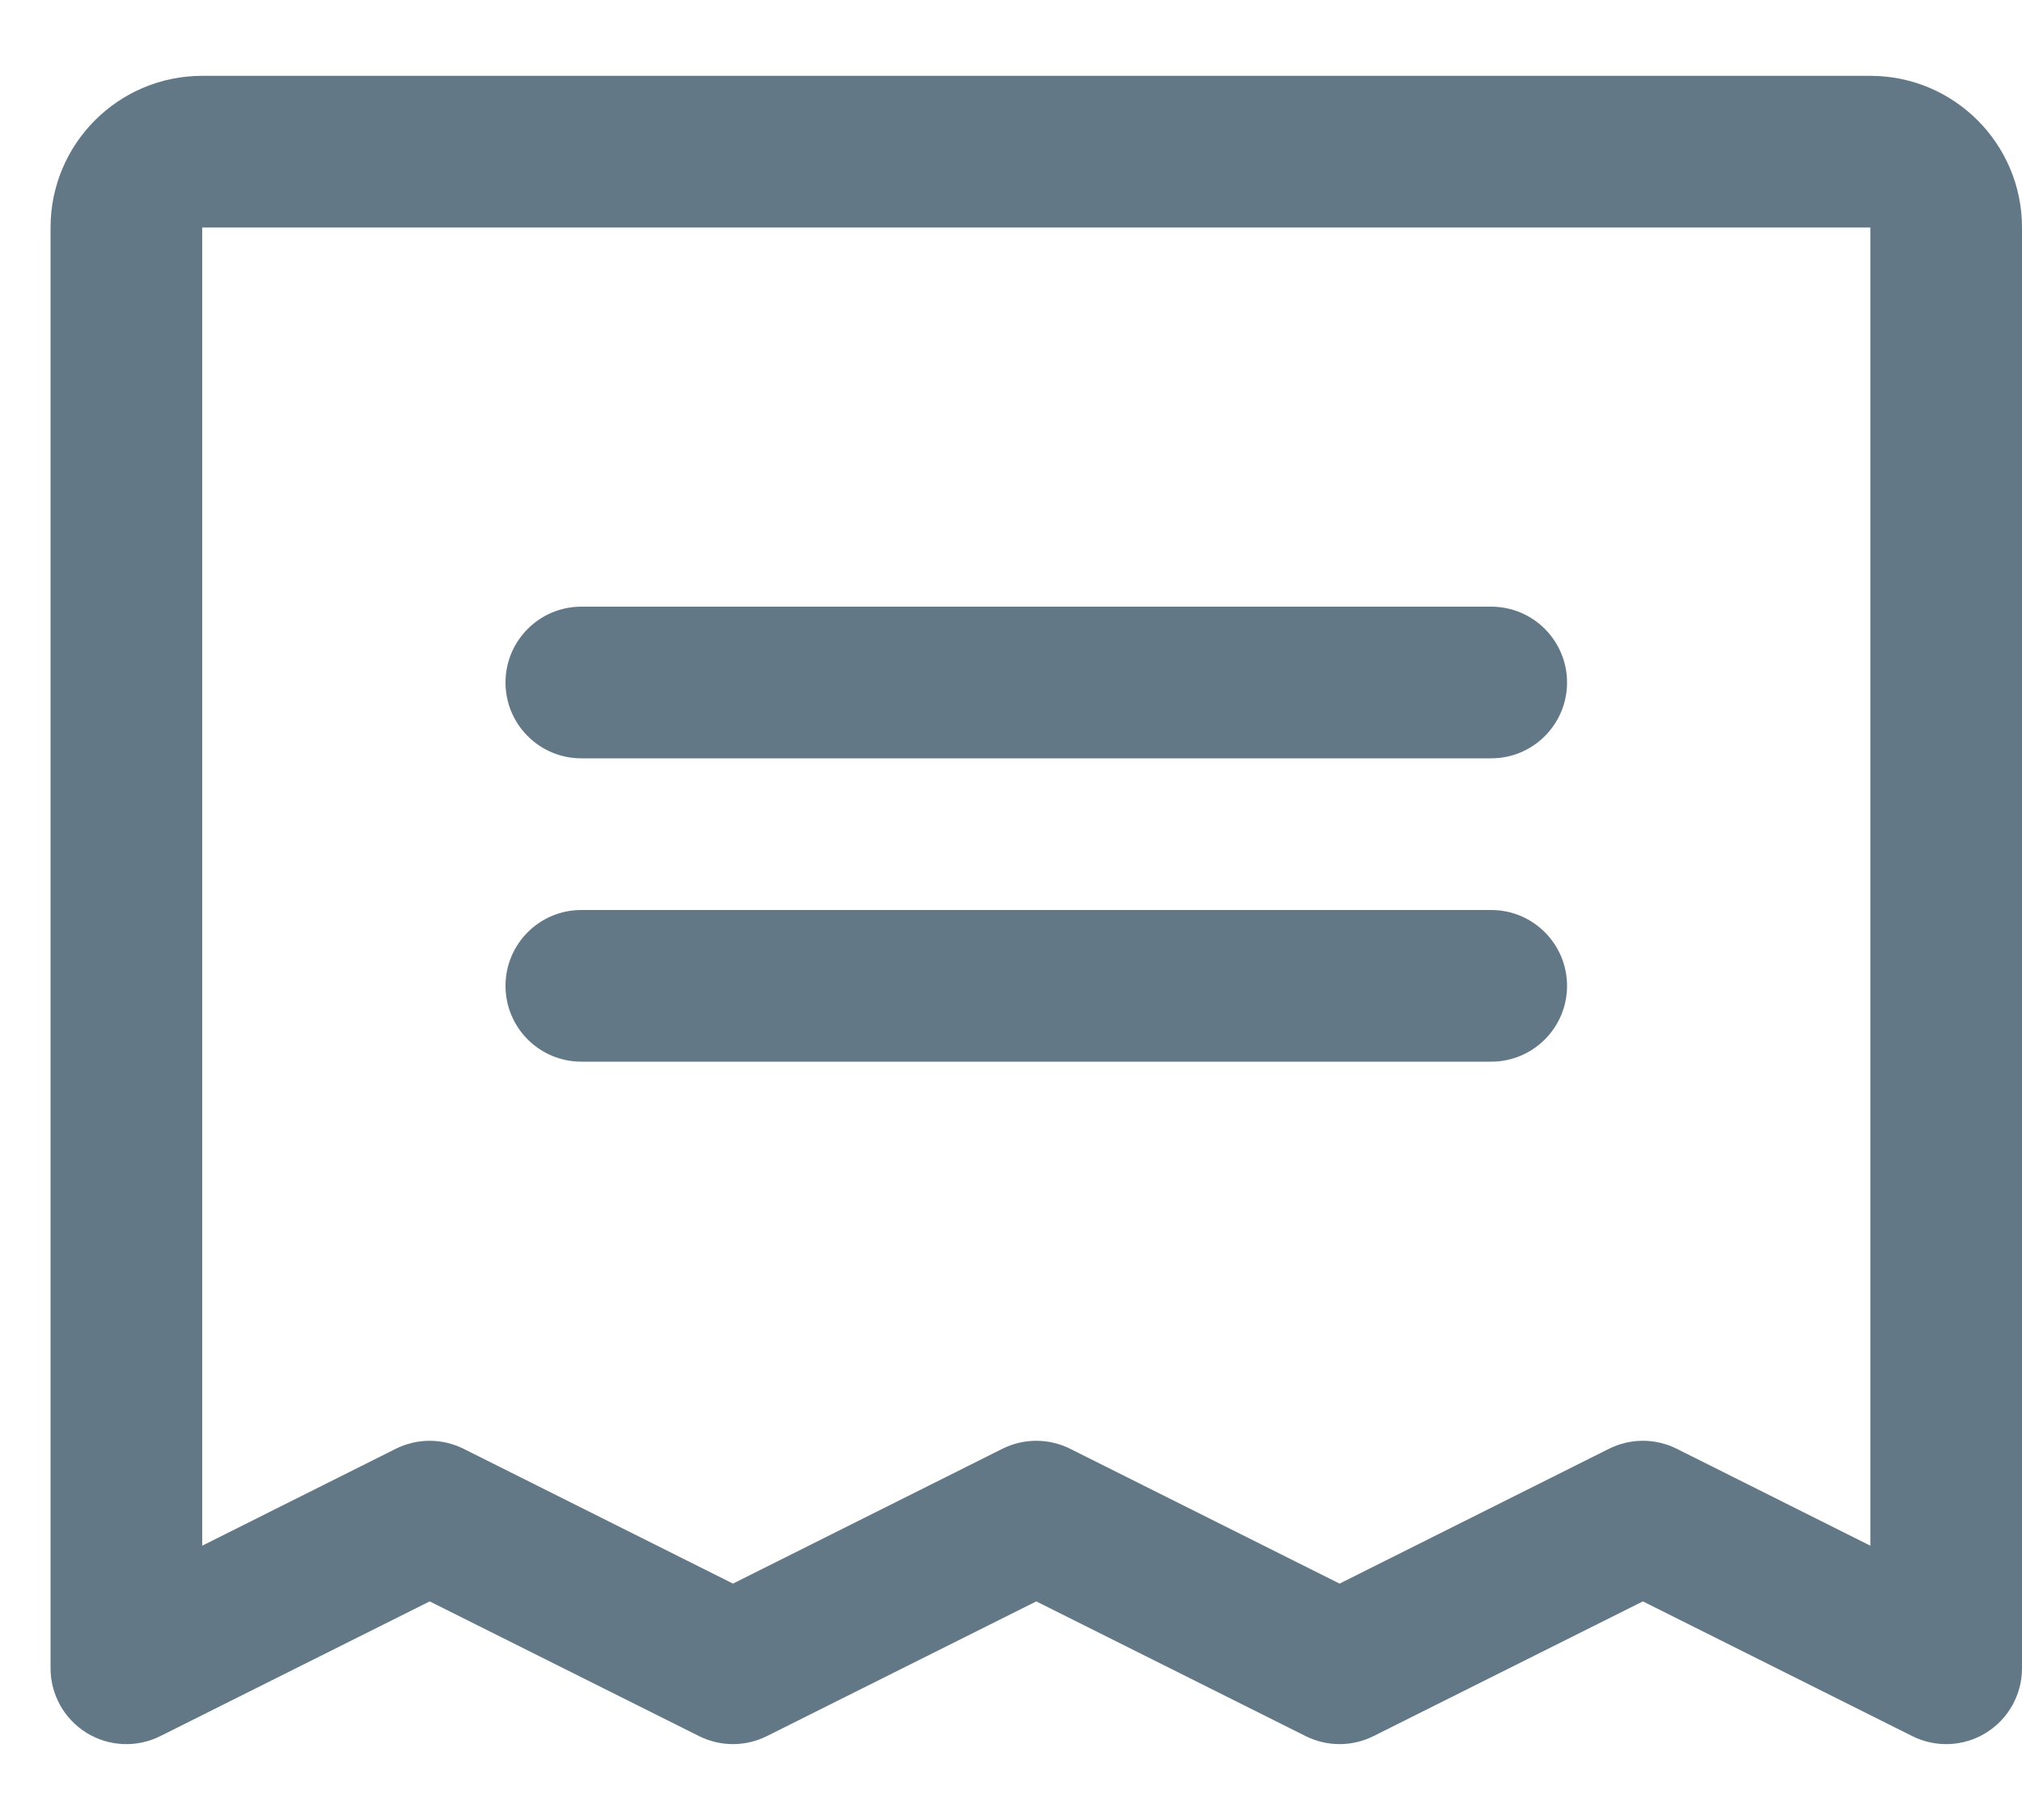 <svg width="20" height="18" viewBox="0 0 20 18" fill="none" xmlns="http://www.w3.org/2000/svg">
<path fill-rule="evenodd" clip-rule="evenodd" d="M5 6.75C5 6.336 5.336 6 5.75 6H14.75C15.164 6 15.5 6.336 15.5 6.75C15.5 7.164 15.164 7.5 14.75 7.5H5.75C5.336 7.5 5 7.164 5 6.75V6.75ZM5.75 10.5H14.75C15.164 10.5 15.5 10.164 15.5 9.75C15.5 9.336 15.164 9 14.75 9H5.75C5.336 9 5 9.336 5 9.75C5 10.164 5.336 10.5 5.75 10.5V10.5ZM20 2.25V16.5C20 16.76 19.865 17.001 19.644 17.138C19.423 17.274 19.147 17.287 18.914 17.17L16.25 15.838L13.586 17.17C13.374 17.276 13.126 17.276 12.914 17.17L10.25 15.838L7.586 17.17C7.374 17.276 7.126 17.276 6.914 17.17L4.25 15.838L1.586 17.17C1.353 17.287 1.077 17.274 0.856 17.138C0.635 17.001 0.5 16.76 0.5 16.5V2.25C0.5 1.422 1.172 0.75 2 0.75H18.5C19.328 0.75 20 1.422 20 2.25V2.25ZM18.5 2.25H2V15.287L3.914 14.329C4.126 14.223 4.374 14.223 4.586 14.329L7.25 15.662L9.914 14.329C10.126 14.223 10.374 14.223 10.586 14.329L13.25 15.662L15.914 14.329C16.126 14.223 16.374 14.223 16.586 14.329L18.5 15.287V2.25Z" fill="#637887"/>
</svg>
